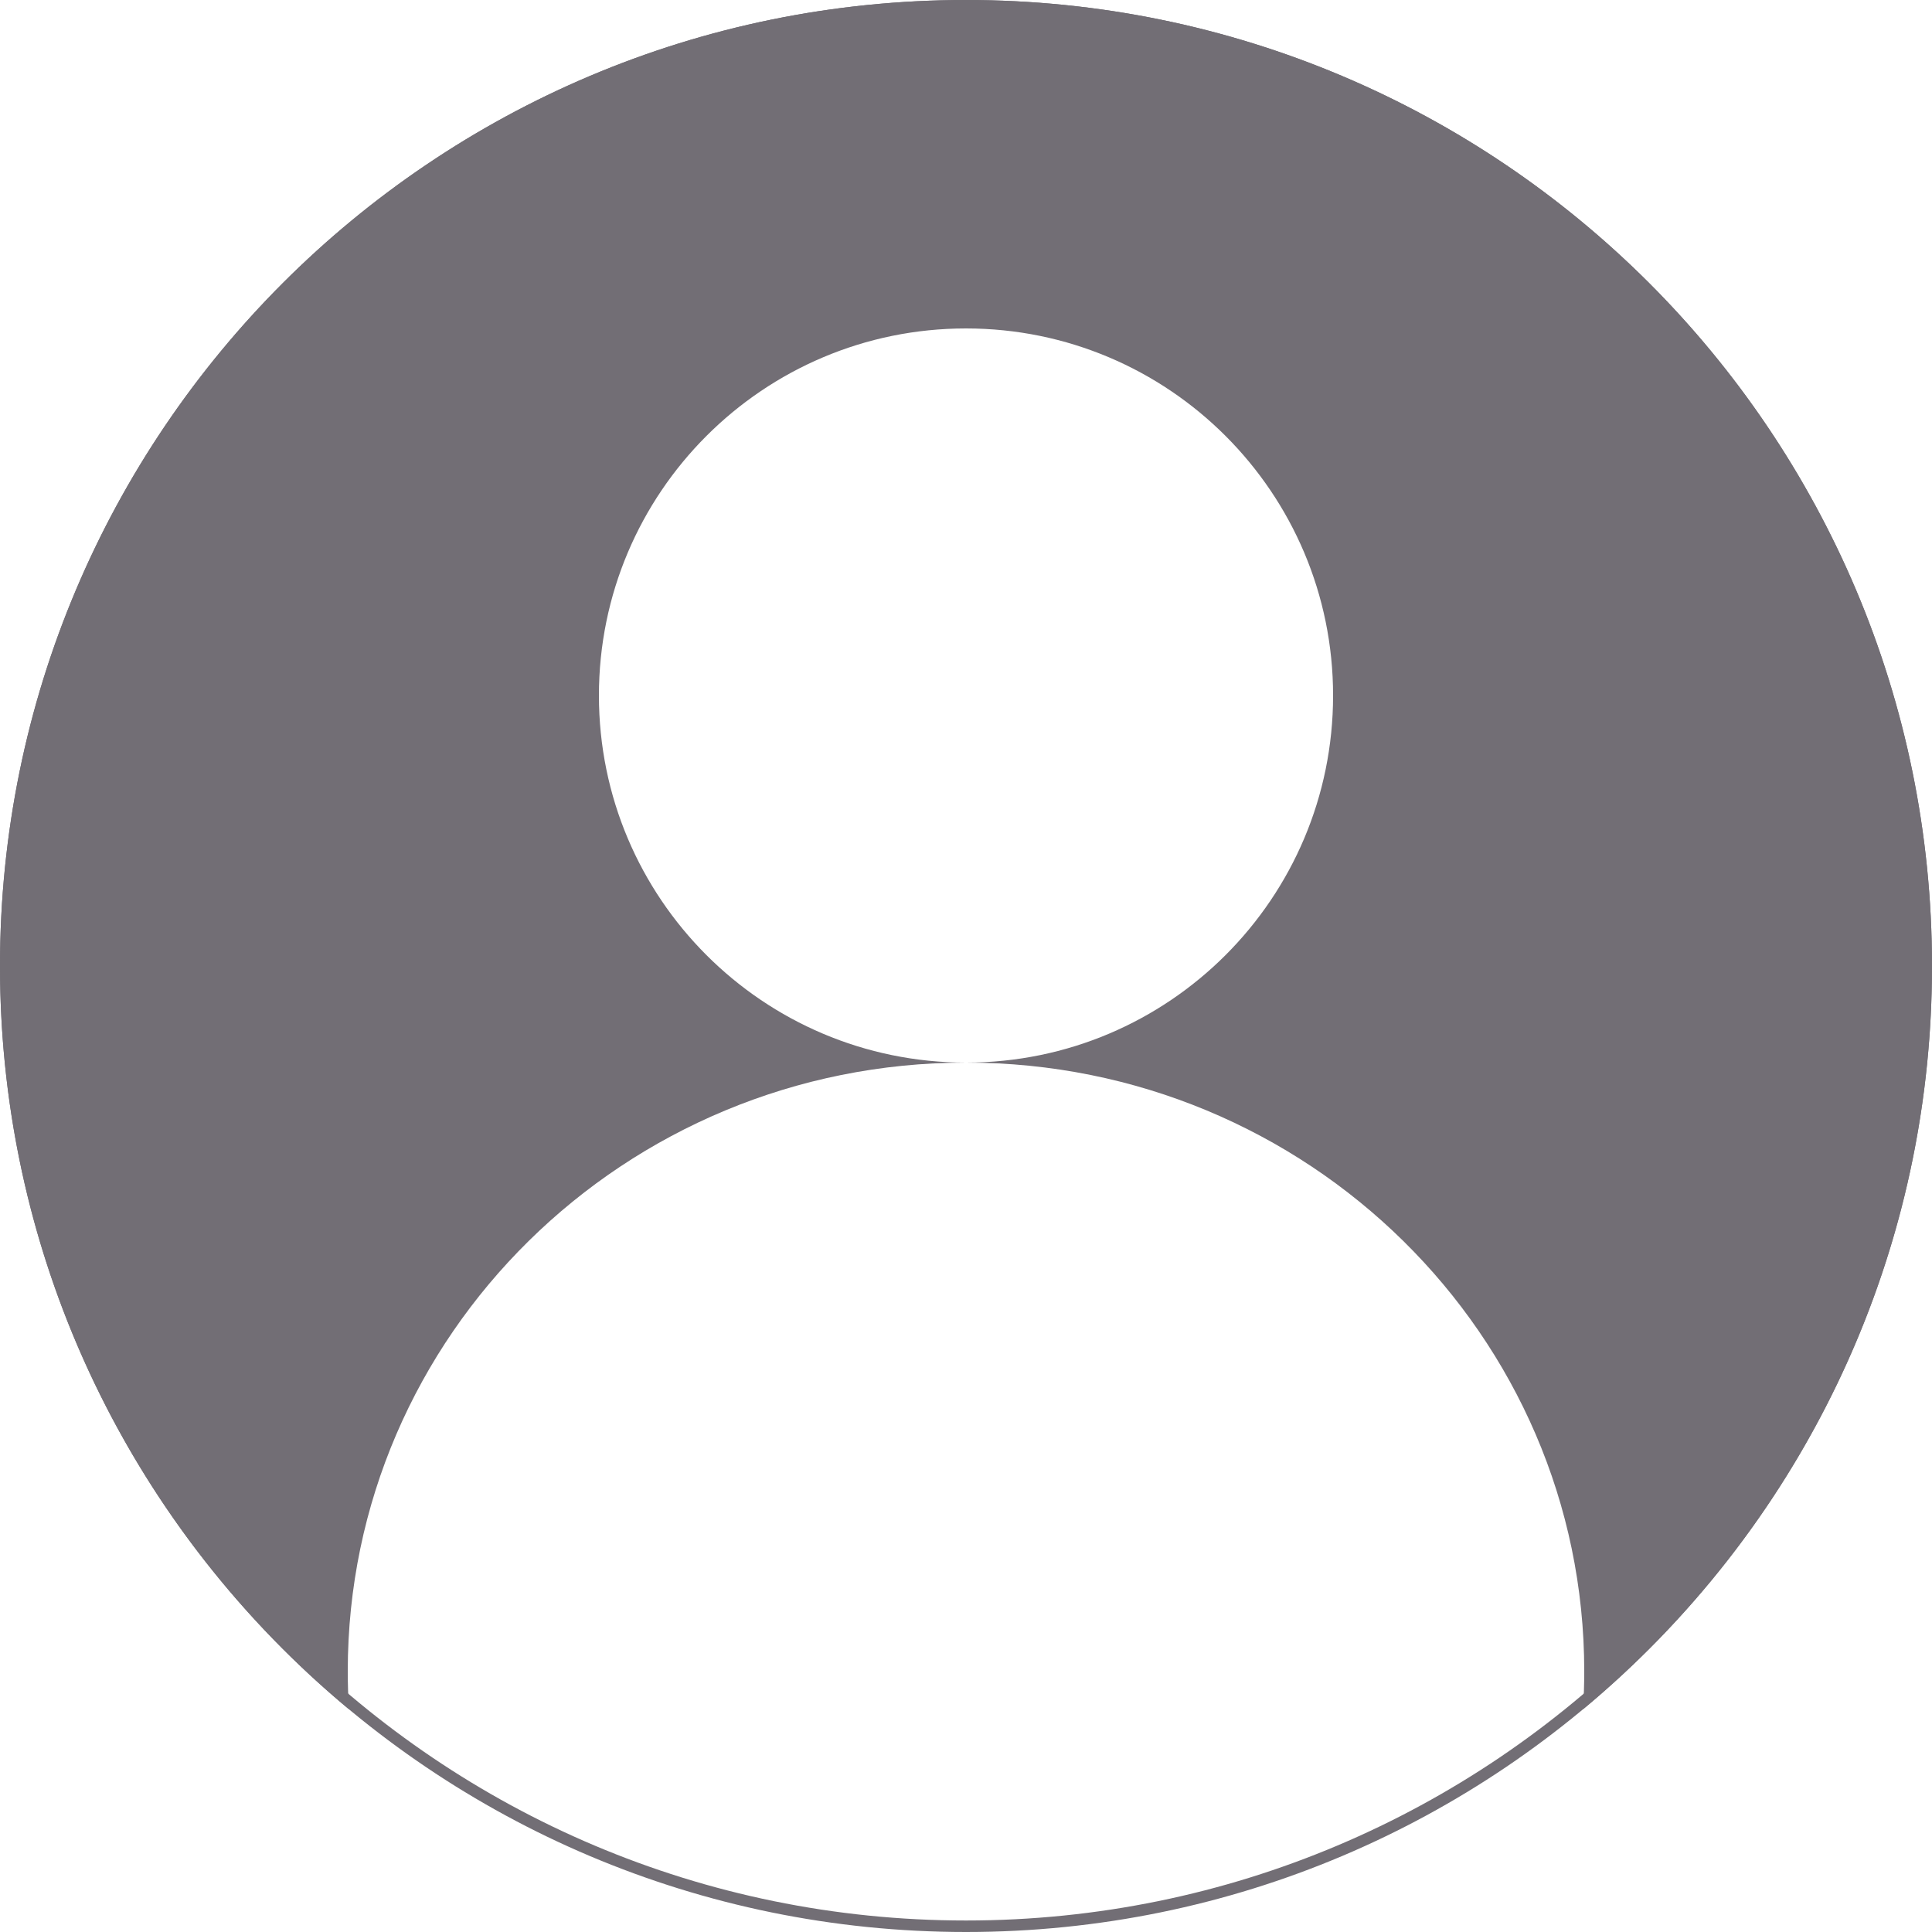 <svg width="168" height="168" viewBox="0 0 168 168" fill="none" xmlns="http://www.w3.org/2000/svg">
<path fill-rule="evenodd" clip-rule="evenodd" d="M30.24 145.32C30.24 146.433 30.275 147.537 30.344 148.632C11.804 133.224 0 109.991 0 84C0 37.608 37.608 0 84 0C130.392 0 168 37.608 168 84C168 109.991 156.196 133.224 137.656 148.632C137.725 147.537 137.76 146.433 137.76 145.32C137.76 116.099 113.7 92.409 84.018 92.4C101.639 92.39 115.92 78.103 115.92 60.48C115.92 42.851 101.629 28.56 84 28.56C66.371 28.56 52.08 42.851 52.08 60.48C52.08 78.103 66.362 92.39 83.982 92.4C54.3 92.409 30.24 116.099 30.24 145.32Z" fill="#726E75"/>
<path d="M167.5 84C167.5 130.116 130.116 167.5 84 167.5C37.884 167.5 0.5 130.116 0.5 84C0.5 37.884 37.884 0.5 84 0.5C130.116 0.5 167.5 37.884 167.5 84Z" stroke="#726E75" stroke-linecap="round" stroke-linejoin="round"/>
</svg>
